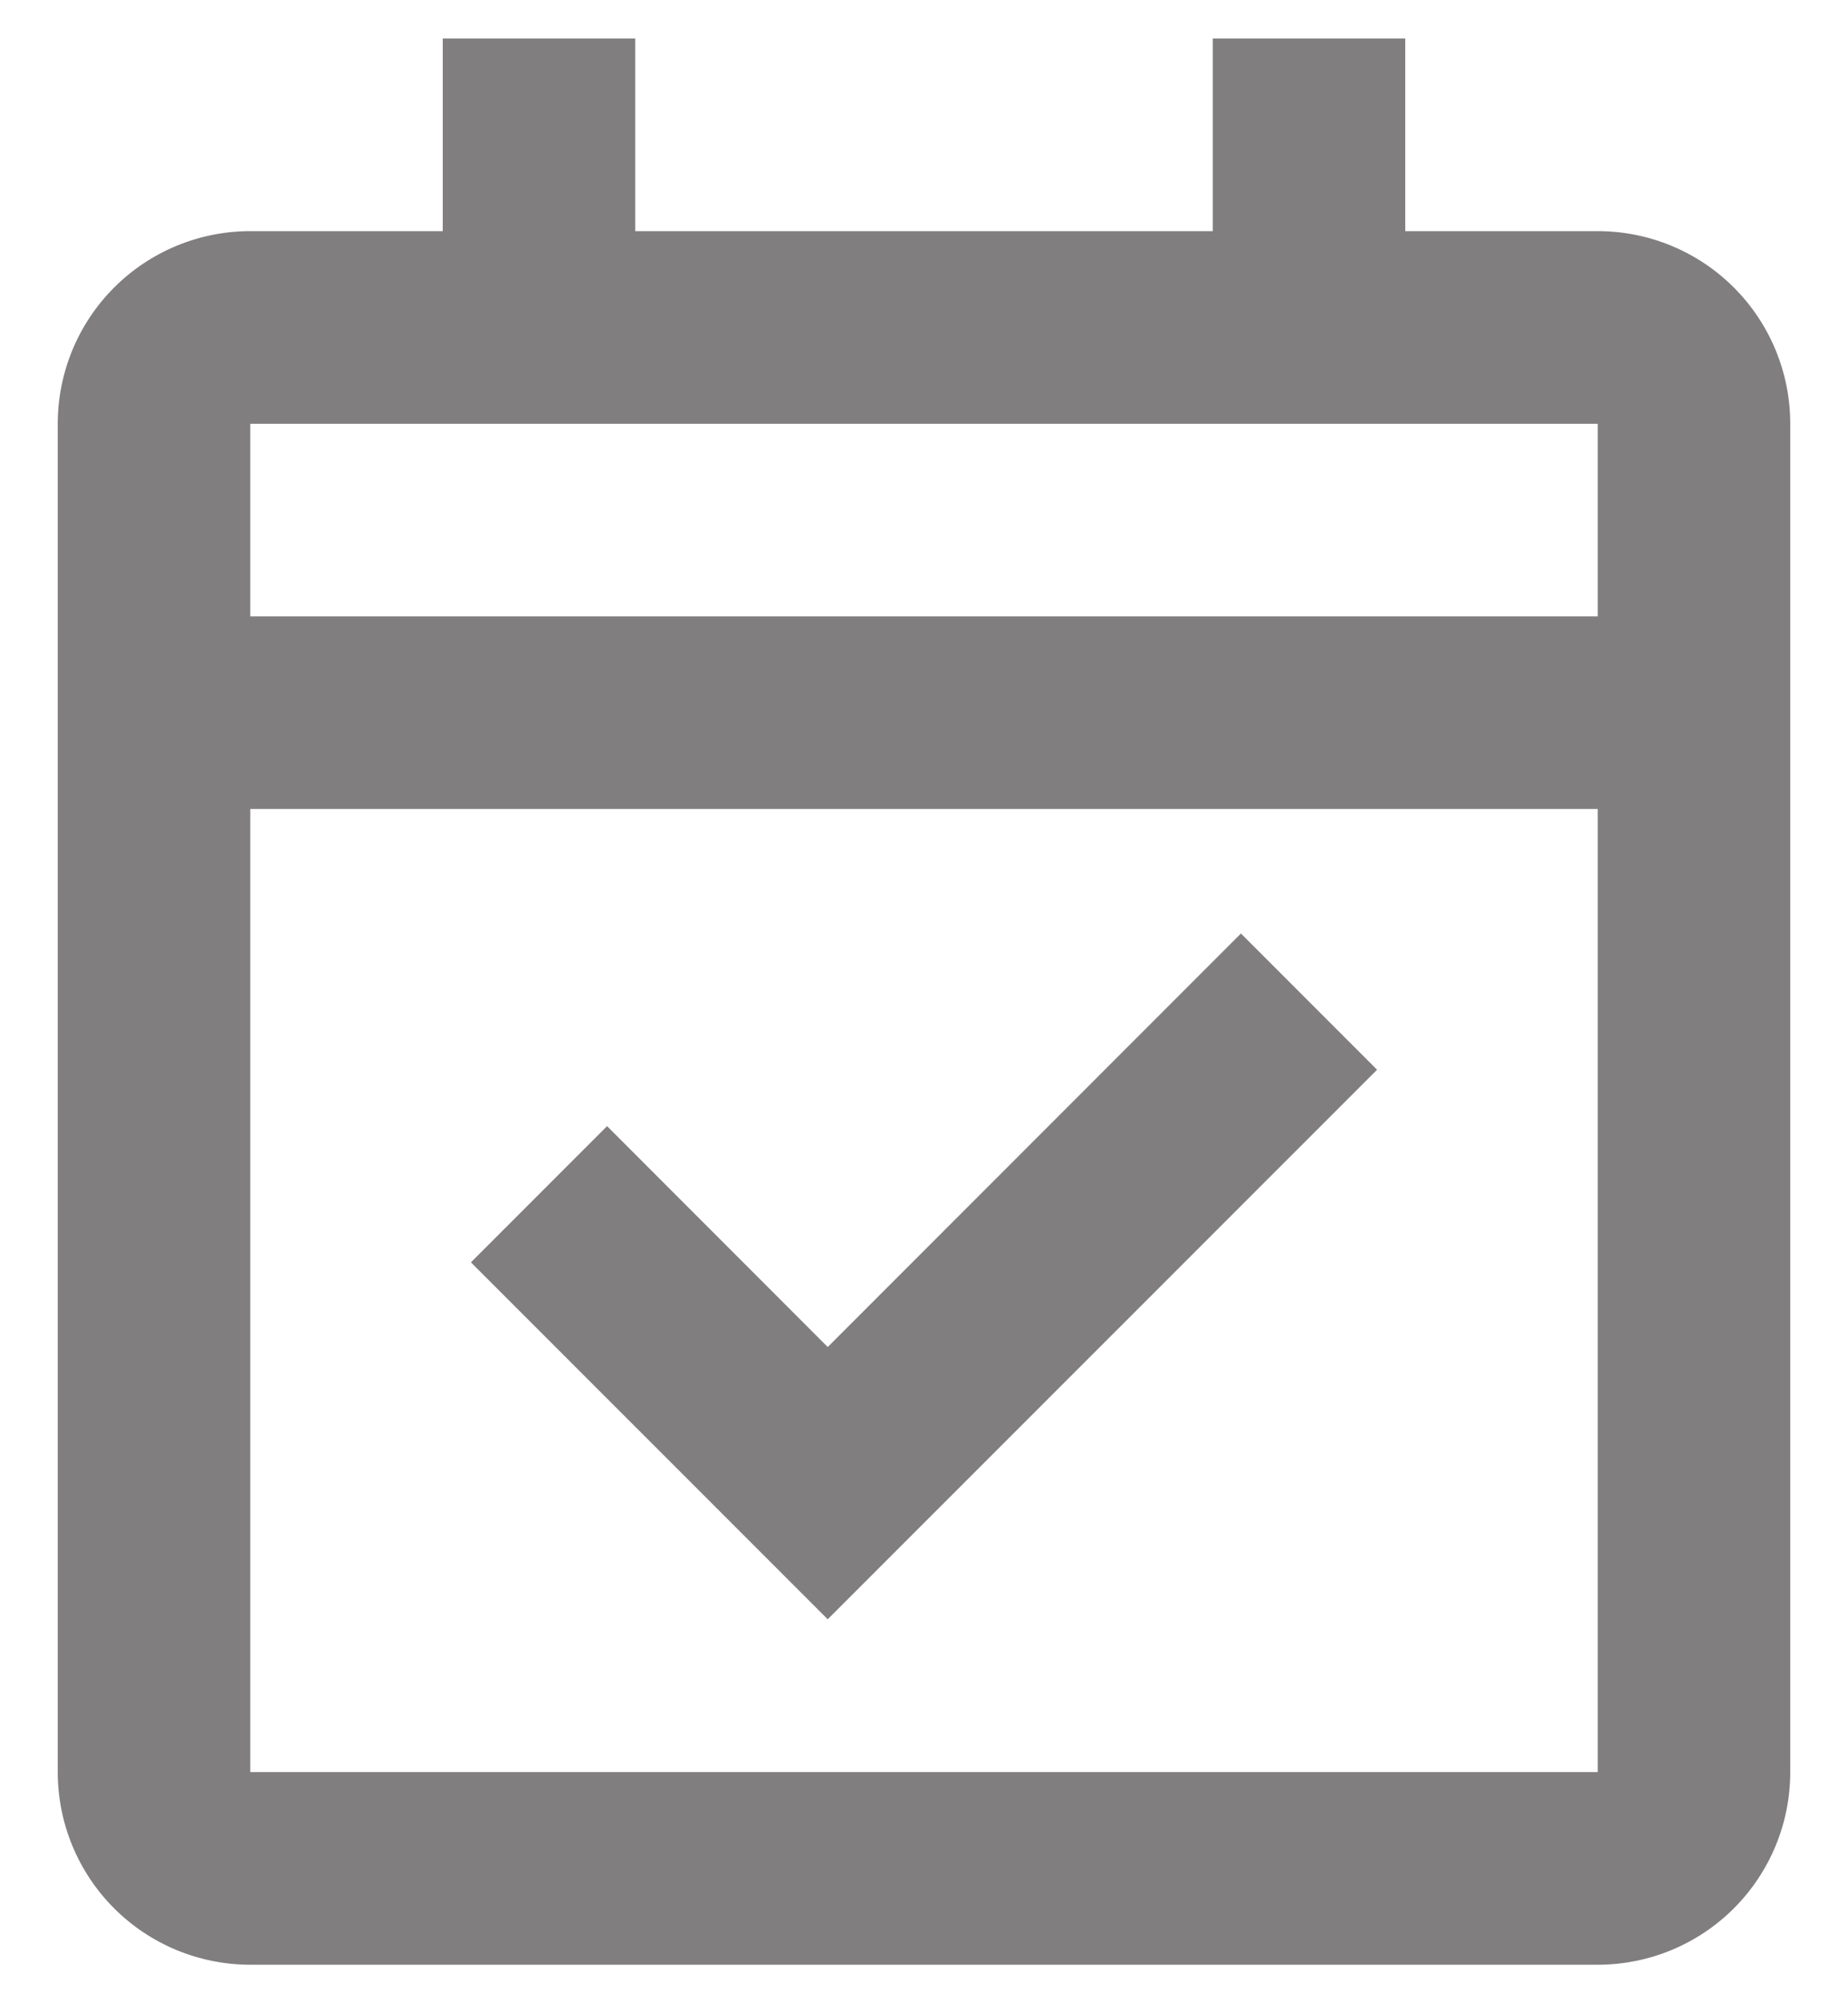 <svg width="24" height="26" viewBox="0 0 24 26" fill="none" xmlns="http://www.w3.org/2000/svg">
<path d="M20.75 25.5H3.25C2.587 25.5 1.951 25.237 1.482 24.768C1.013 24.299 0.75 23.663 0.75 23V5.5C0.75 4.837 1.013 4.201 1.482 3.732C1.951 3.263 2.587 3 3.25 3H5.75V0.5H8.25V3H15.75V0.5H18.25V3H20.75C21.413 3 22.049 3.263 22.518 3.732C22.987 4.201 23.25 4.837 23.25 5.5V23C23.25 23.663 22.987 24.299 22.518 24.768C22.049 25.237 21.413 25.5 20.75 25.5ZM3.25 10.5V23H20.75V10.5H3.25ZM3.25 5.5V8H20.75V5.5H3.25ZM10.75 21.017L6.116 16.384L7.884 14.616L10.75 17.483L16.116 12.116L17.884 13.884L10.75 21.016V21.017Z" fill="#807E7E"/>
</svg>
